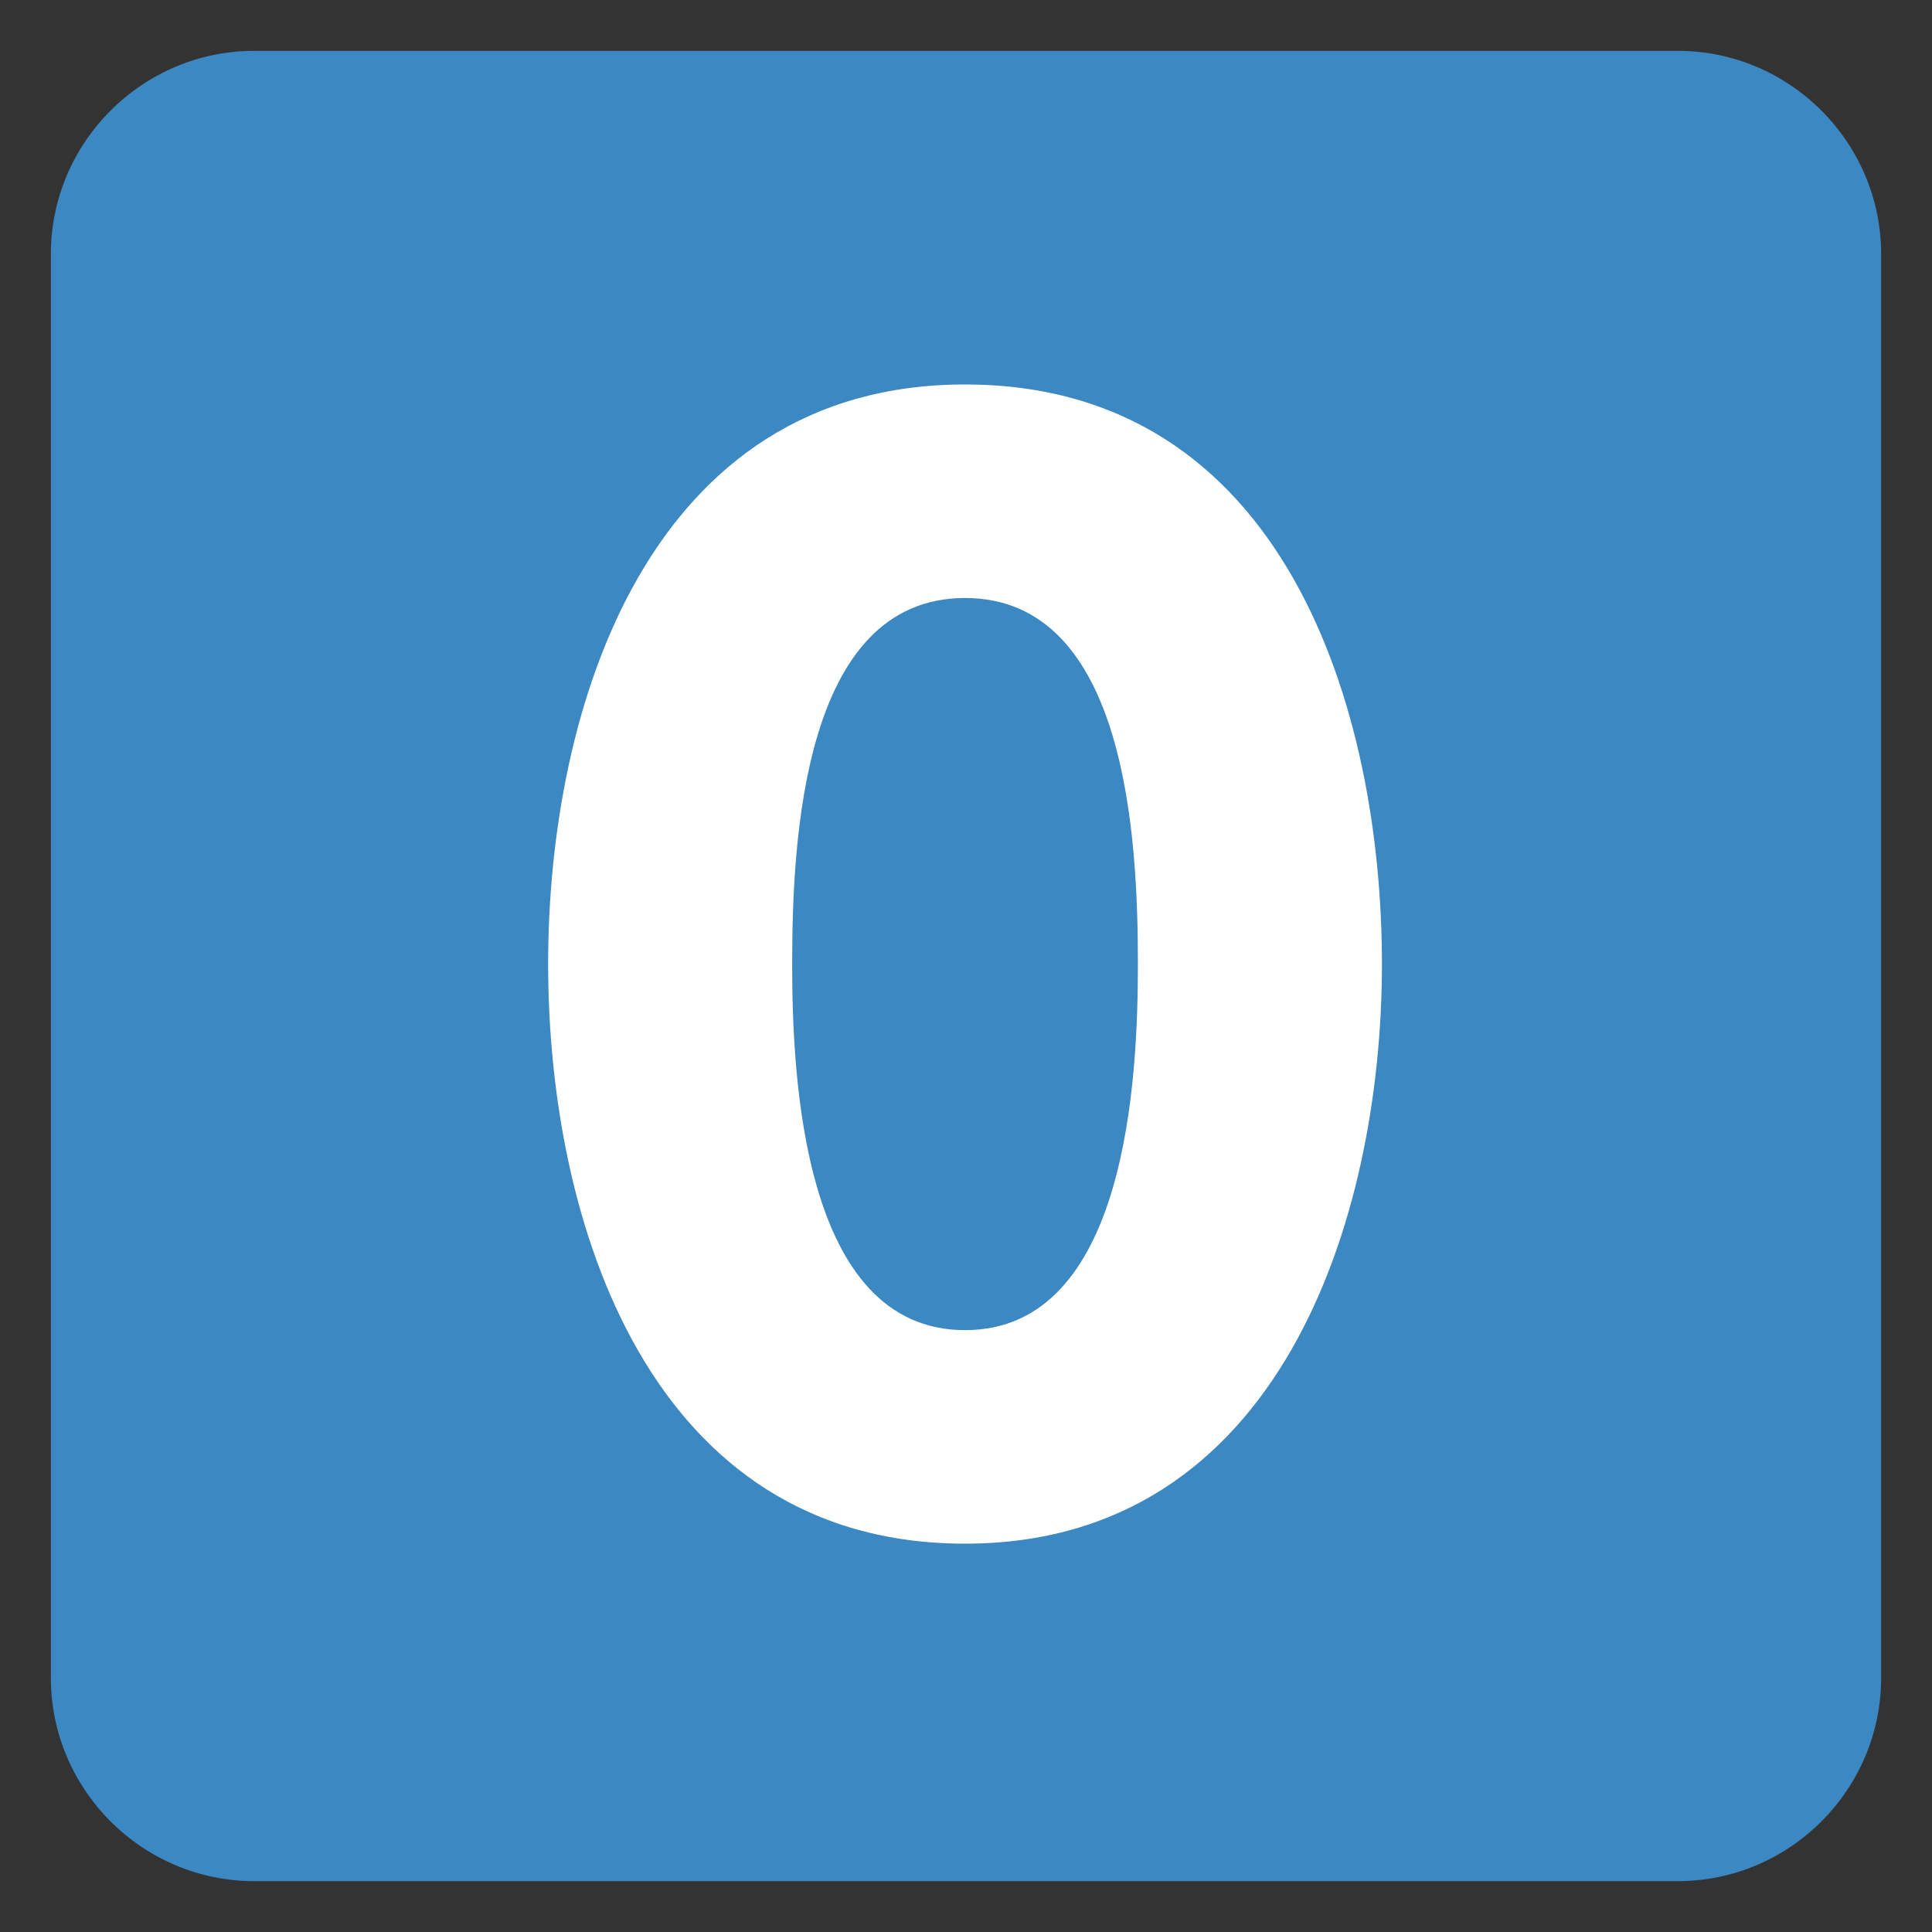 <?xml version="1.0" encoding="utf-8"?>
<!-- Generator: Adobe Illustrator 24.3.0, SVG Export Plug-In . SVG Version: 6.00 Build 0)  -->
<svg version="1.1"
	 id="svg2" xmlns:cc="http://creativecommons.org/ns#" xmlns:dc="http://purl.org/dc/elements/1.1/" xmlns:rdf="http://www.w3.org/1999/02/22-rdf-syntax-ns#" xmlns:svg="http://www.w3.org/2000/svg"
	 xmlns="http://www.w3.org/2000/svg" xmlns:xlink="http://www.w3.org/1999/xlink" x="0px" y="0px" viewBox="0 0 47.5 47.5"
	 style="enable-background:new 0 0 47.5 47.5;" xml:space="preserve">
<rect x="0" y="0" width="47.5" height="47.5" fill="#333333" stroke="none"/>
<style type="text/css">
	.st0{clip-path:url(#SVGID_2_);}
	.st1{fill:#3B88C3;}
	.st2{fill:#FFFFFF;}
</style>
<g id="g10" transform="matrix(1.25,0,0,-1.25,0,47.5)">
	<g id="g12">
		<g>
			<defs>
				<rect id="SVGID_1_" x="-4.8" y="-4.7" width="47.5" height="47.5"/>
			</defs>
			<clipPath id="SVGID_2_">
				<use xlink:href="#SVGID_1_"  style="overflow:visible;"/>
			</clipPath>
			<g id="g14" class="st0">
				<g id="g20" transform="translate(37,5)">
					<path id="path22" class="st1" d="M0,0c0-2.2-1.8-4-4-4h-28c-2.2,0-4,1.8-4,4v28c0,2.2,1.8,4,4,4h28c2.2,0,4-1.8,4-4V0z"/>
				</g>
				<g id="g24" transform="translate(22.381,19.038)">
					<path id="path26" class="st2" d="M0,0c0,2.4-0.2,7.2-3.4,7.2c-3.2,0-3.4-4.8-3.4-7.2c0-2.2,0.2-7.2,3.4-7.2C-0.2-7.2,0-2.2,0,0
						 M-11.6,0c0,5.1,2,11.4,8.2,11.4c6.3,0,8.2-6.4,8.2-11.4s-2-11.4-8.2-11.4C-9.6-11.4-11.6-5.1-11.6,0"/>
				</g>
			</g>
		</g>
	</g>
</g>
</svg>

